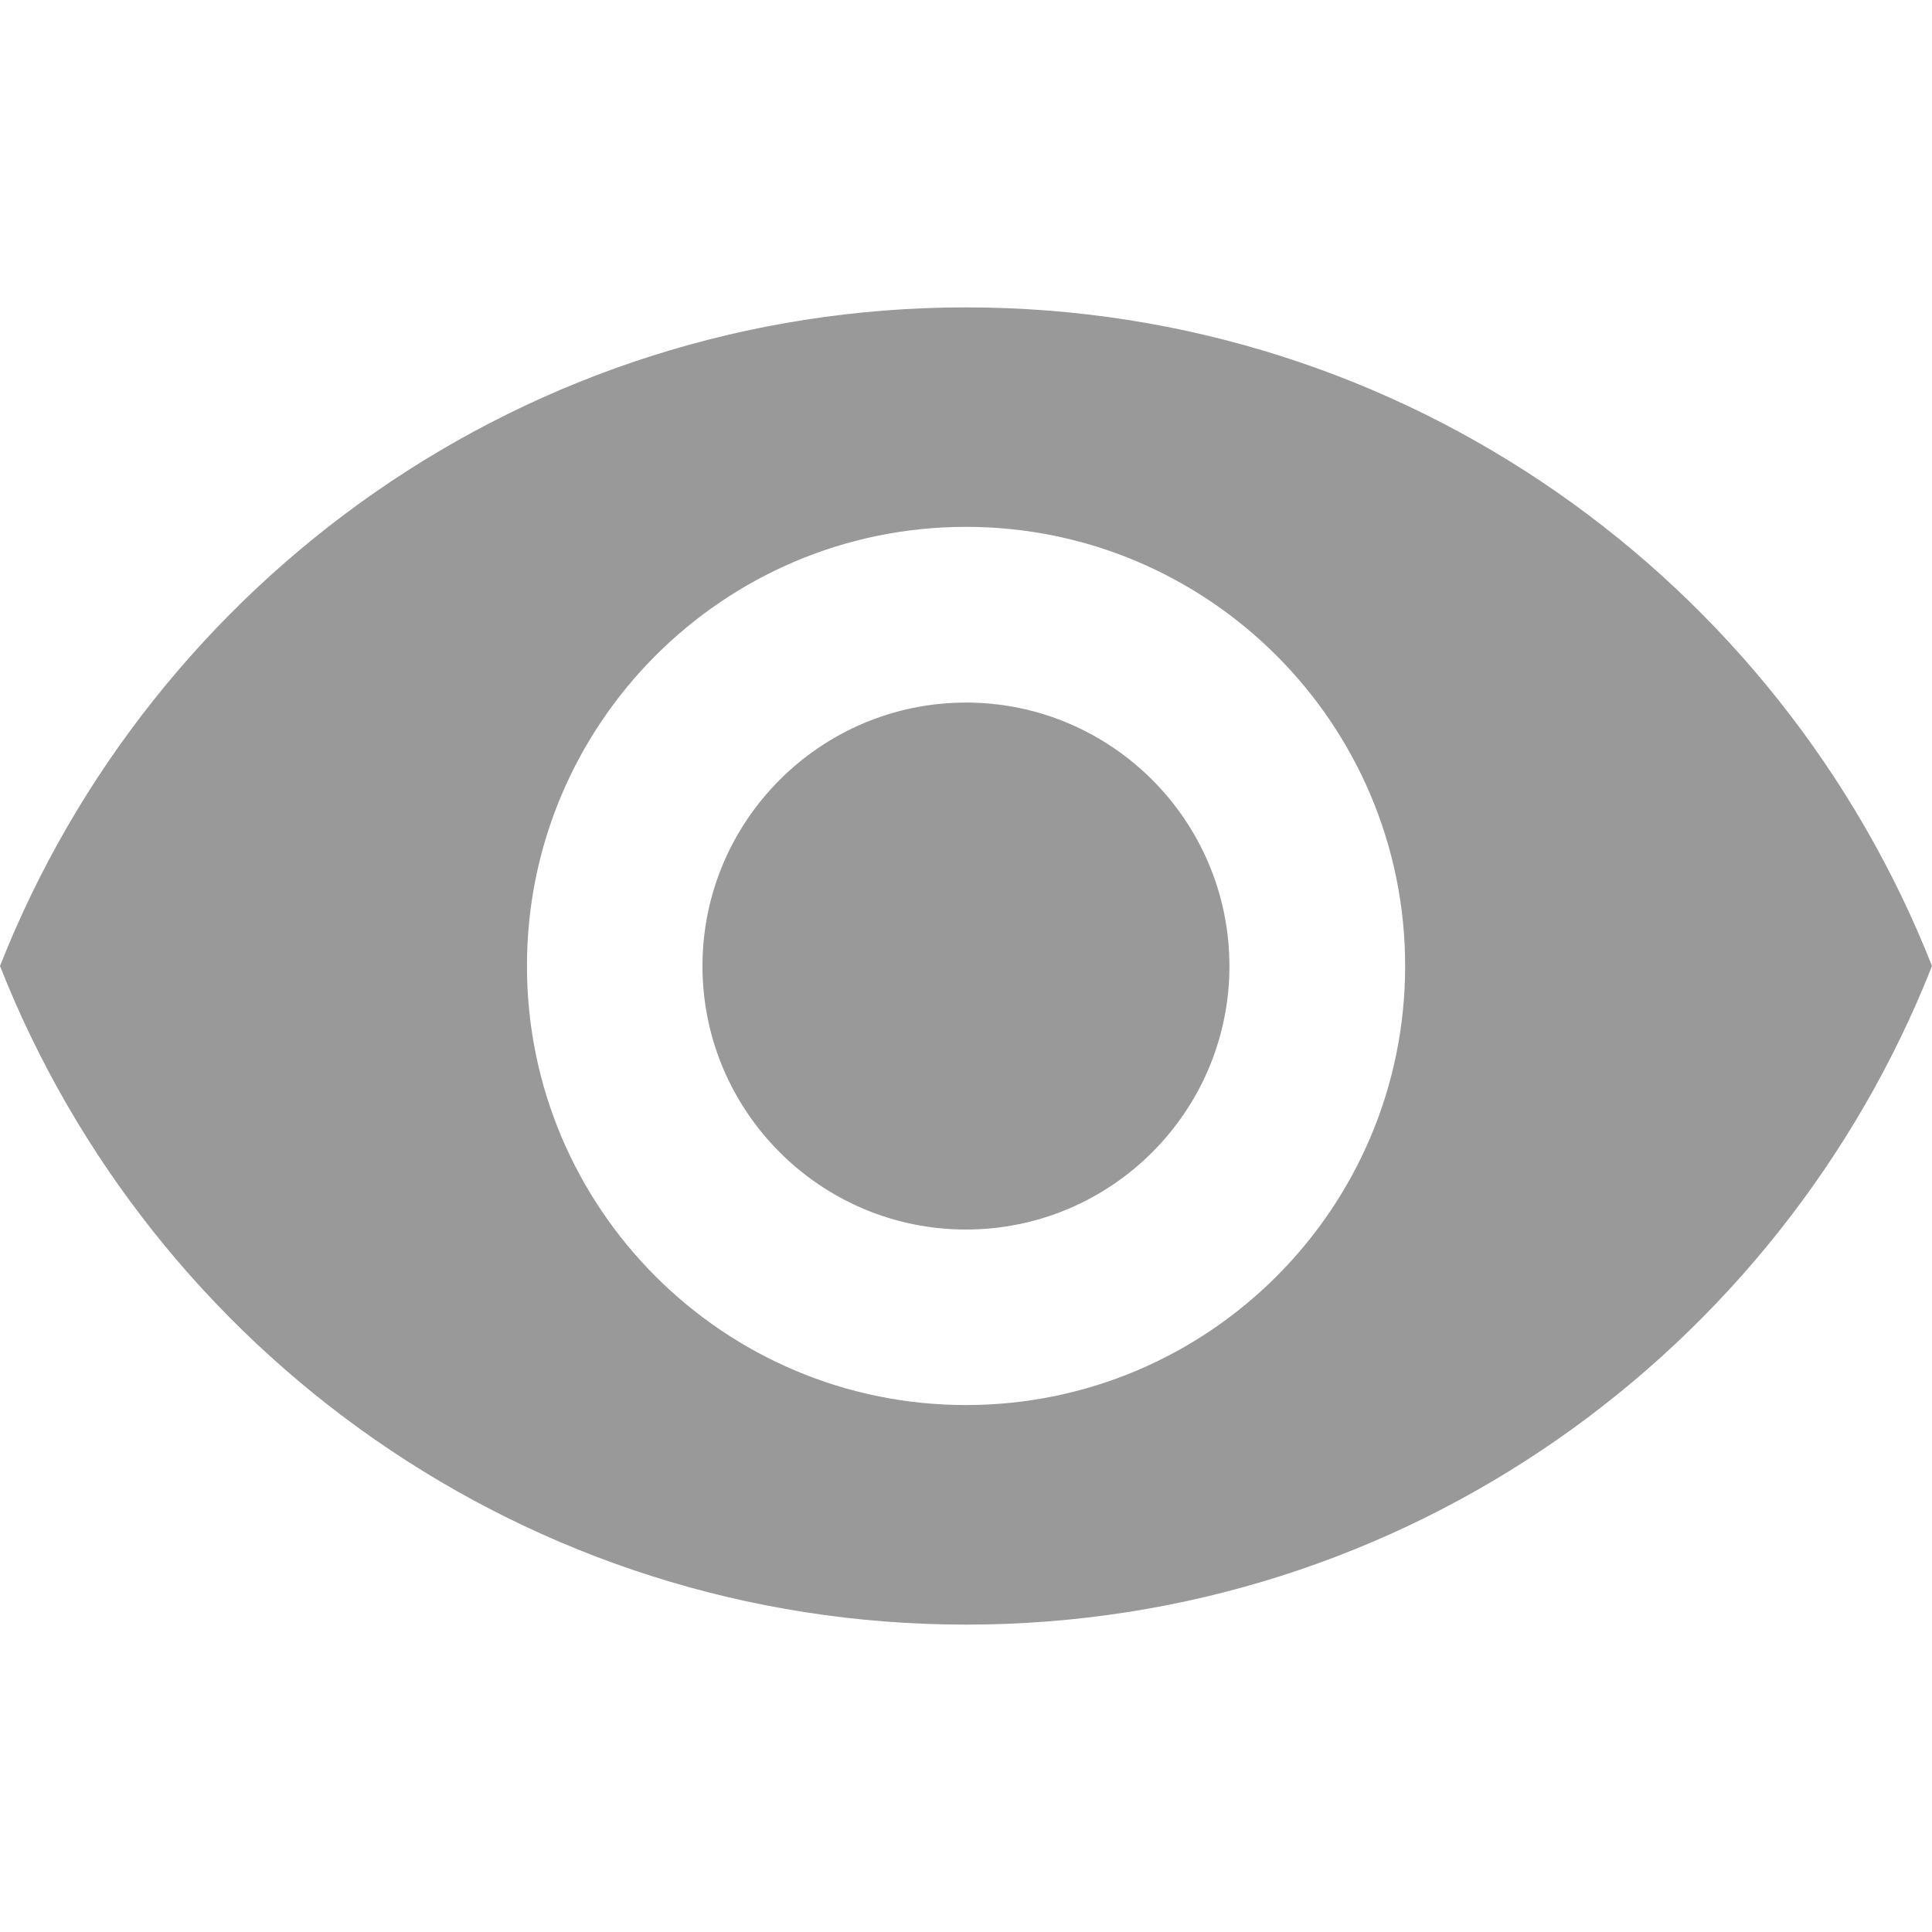 <svg width="20" height="20" viewBox="0 0 20 20" fill="none" xmlns="http://www.w3.org/2000/svg">
<g clip-path="url(#clip0)">
<path d="M10 7.273C8.495 7.273 7.272 8.496 7.272 10.001C7.272 11.505 8.495 12.728 10 12.728C11.504 12.728 12.727 11.505 12.727 10.001C12.727 8.496 11.504 7.273 10 7.273Z" fill="#999999"/>
<path d="M10 3.182C5.455 3.182 1.573 6.009 0 10C1.573 13.991 5.455 16.818 10 16.818C14.55 16.818 18.427 13.991 20 10C18.427 6.009 14.55 3.182 10 3.182ZM10 14.545C7.491 14.545 5.455 12.509 5.455 10C5.455 7.491 7.491 5.454 10 5.454C12.509 5.454 14.546 7.491 14.546 10C14.546 12.509 12.509 14.545 10 14.545Z" fill="#999999"/>
</g>
<defs>
<clipPath id="clip0">
<rect width="20" height="20" fill="white"/>
</clipPath>
</defs>
</svg>
